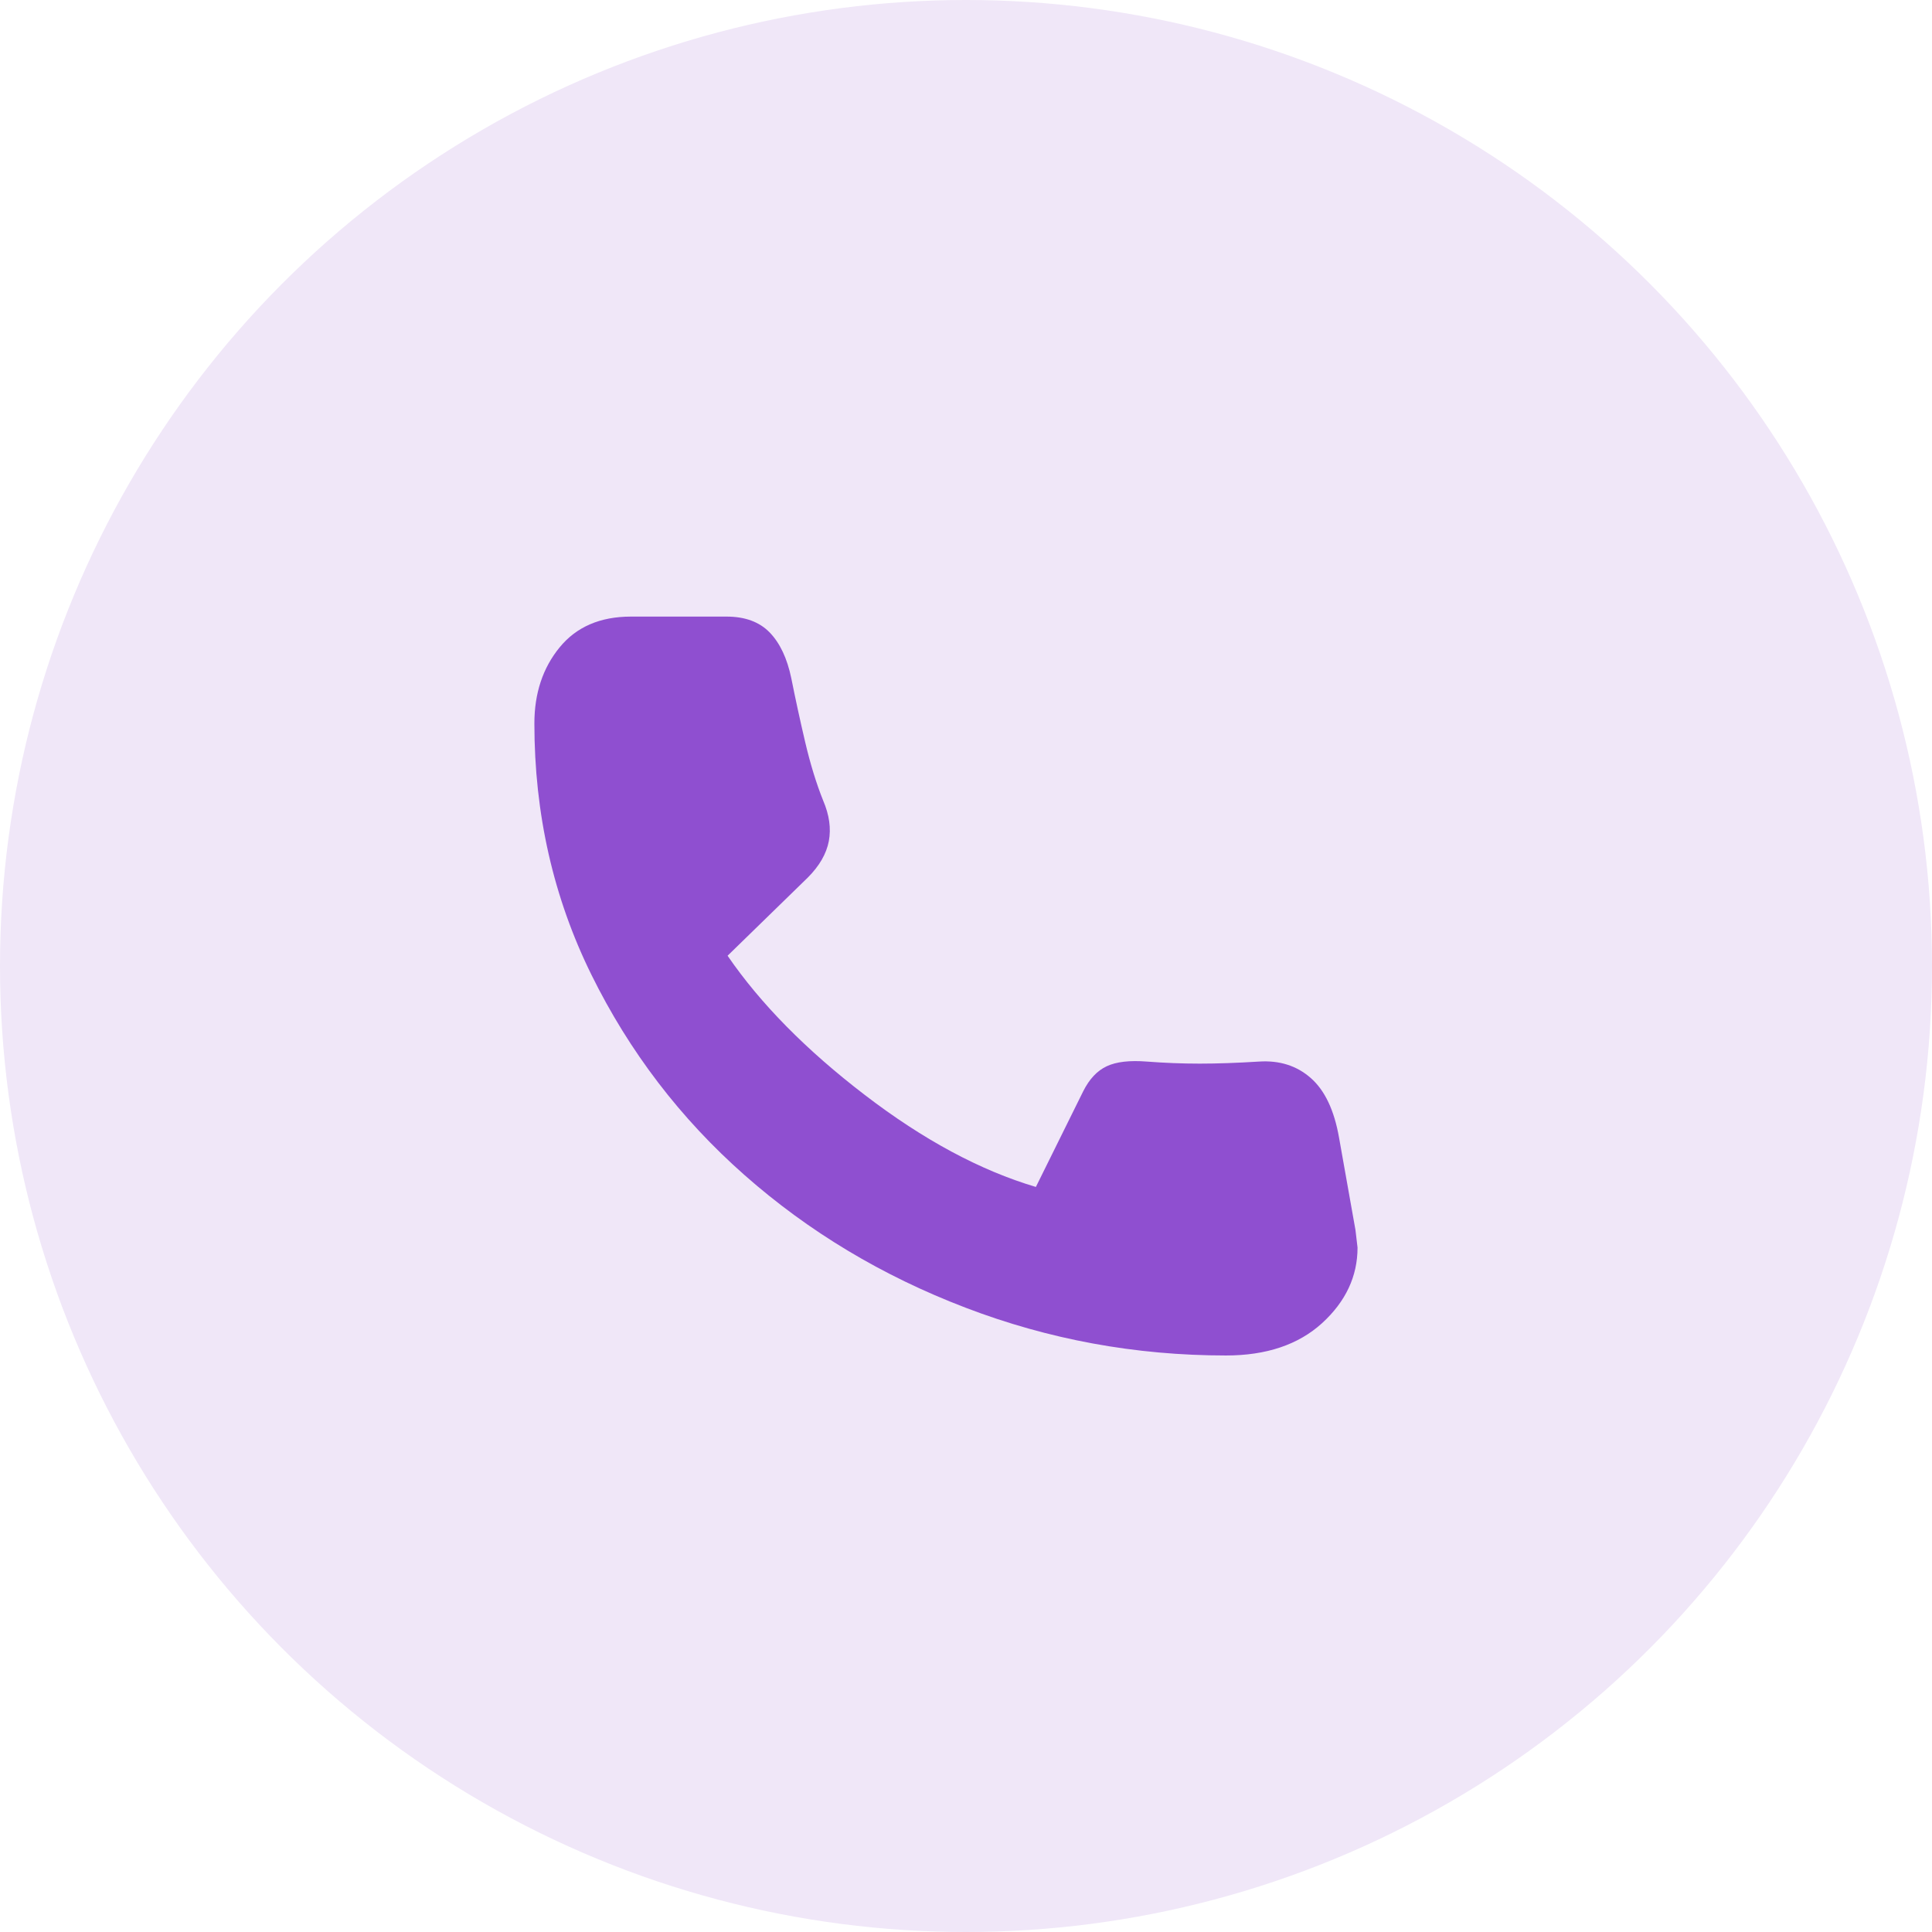 <svg width="47" height="47" viewBox="0 0 47 47" fill="none" xmlns="http://www.w3.org/2000/svg">
<circle cx="23.5" cy="23.5" r="23.5" fill="#F0E7F8"/>
<path d="M29.825 32.975C27.625 32.975 25.512 32.587 23.488 31.812C21.462 31.038 19.671 29.962 18.113 28.587C16.554 27.212 15.312 25.587 14.387 23.712C13.463 21.837 13 19.8 13 17.6C13 16.867 13.204 16.25 13.613 15.75C14.021 15.25 14.6 15 15.35 15H17.675C18.125 15 18.475 15.129 18.725 15.387C18.975 15.646 19.15 16.017 19.25 16.5C19.35 17 19.462 17.517 19.587 18.05C19.712 18.583 19.858 19.058 20.025 19.475C20.175 19.825 20.221 20.154 20.163 20.462C20.104 20.771 19.933 21.067 19.65 21.35L17.7 23.25C18.5 24.417 19.613 25.546 21.038 26.637C22.462 27.729 23.85 28.475 25.2 28.875L26.35 26.55C26.5 26.25 26.692 26.046 26.925 25.938C27.158 25.829 27.483 25.792 27.9 25.825C28.333 25.858 28.762 25.875 29.188 25.875C29.613 25.875 30.092 25.858 30.625 25.825C31.125 25.792 31.546 25.925 31.887 26.225C32.229 26.525 32.458 27.008 32.575 27.675L32.975 29.925C32.975 29.925 32.992 30.067 33.025 30.35C33.025 31.05 32.737 31.663 32.163 32.188C31.587 32.712 30.808 32.975 29.825 32.975Z" fill="#8F4FD0"/>
</svg>
